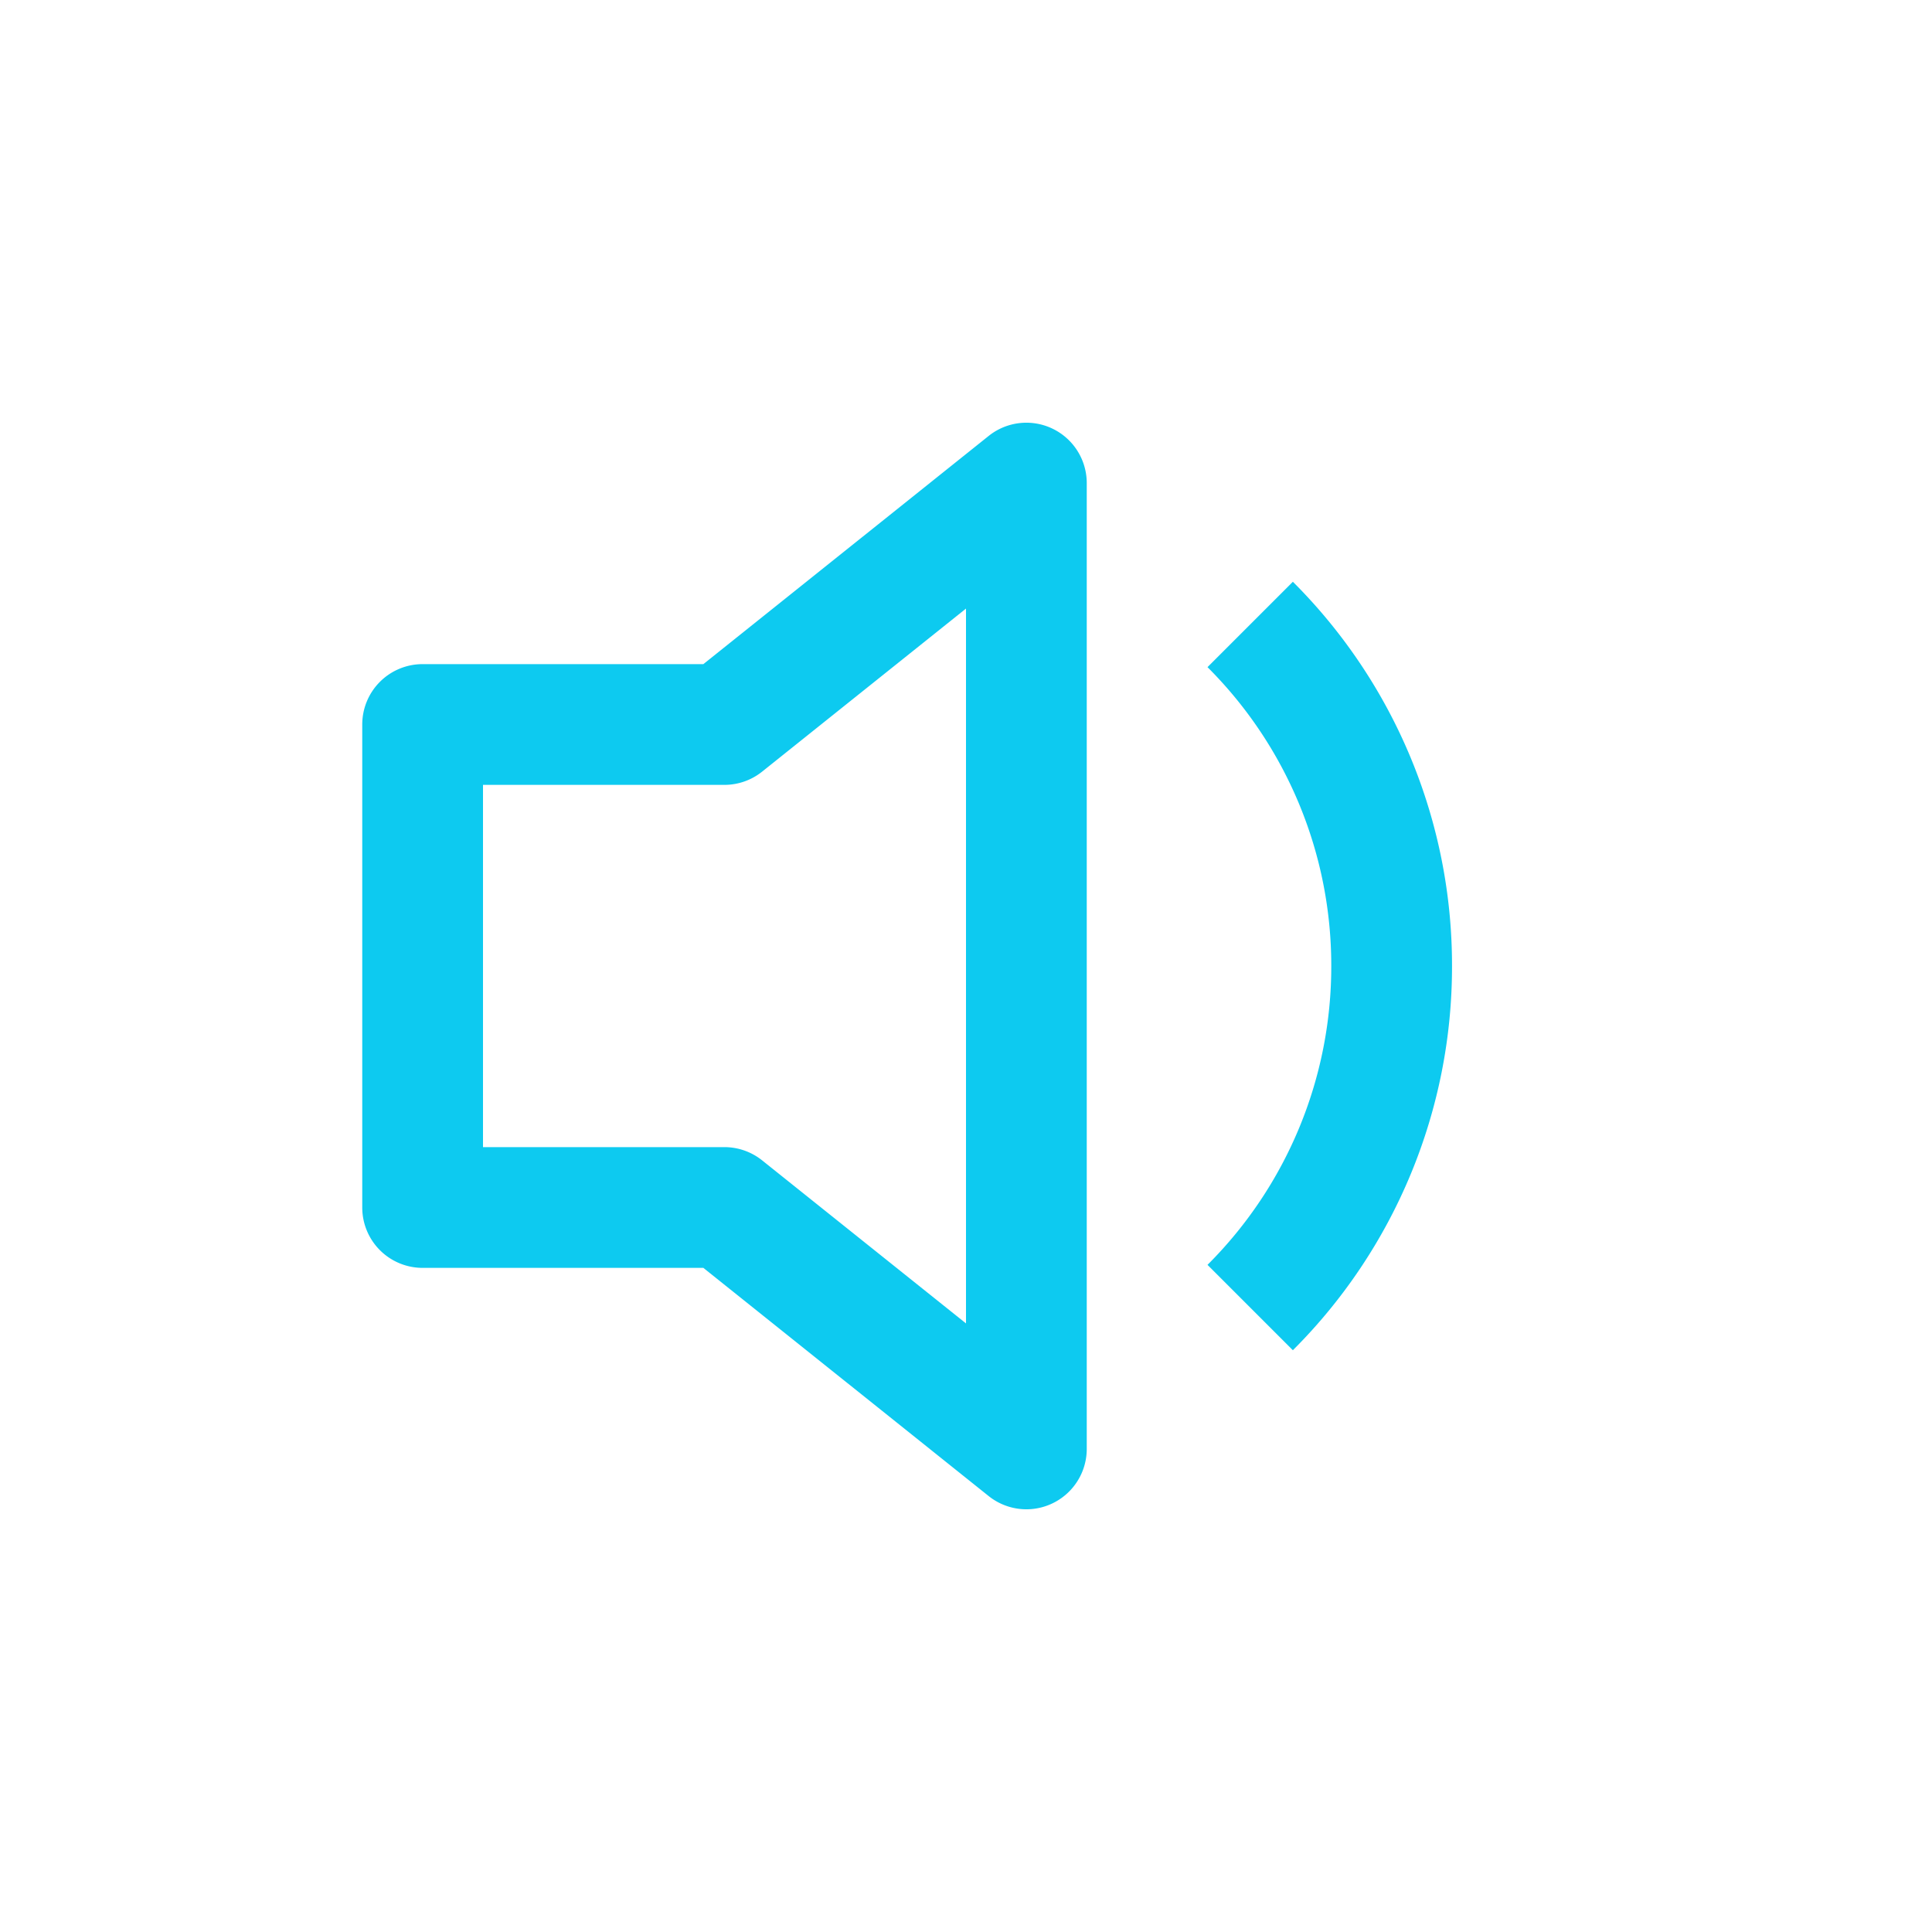 <svg xmlns="http://www.w3.org/2000/svg" width="16" height="16" fill="#0dcaf0" class="bi bi-volume-down" viewBox="0 0 16 16">
  <path d="M9 4a.5.5 0 0 0-.812-.39L5.825 5.5H3.5A.5.5 0 0 0 3 6v4a.5.5 0 0 0 .5.5h2.325l2.363 1.89A.5.5 0 0 0 9 12zM6.312 6.39 8 5.04v5.92L6.312 9.61A.5.5 0 0 0 6 9.5H4v-3h2a.5.5 0 0 0 .312-.11M12.025 8a4.486 4.486 0 0 1-1.318 3.182L10 10.475A3.489 3.489 0 0 0 11.025 8 3.49 3.49 0 0 0 10 5.525l.707-.707A4.486 4.486 0 0 1 12.025 8"/>
</svg>